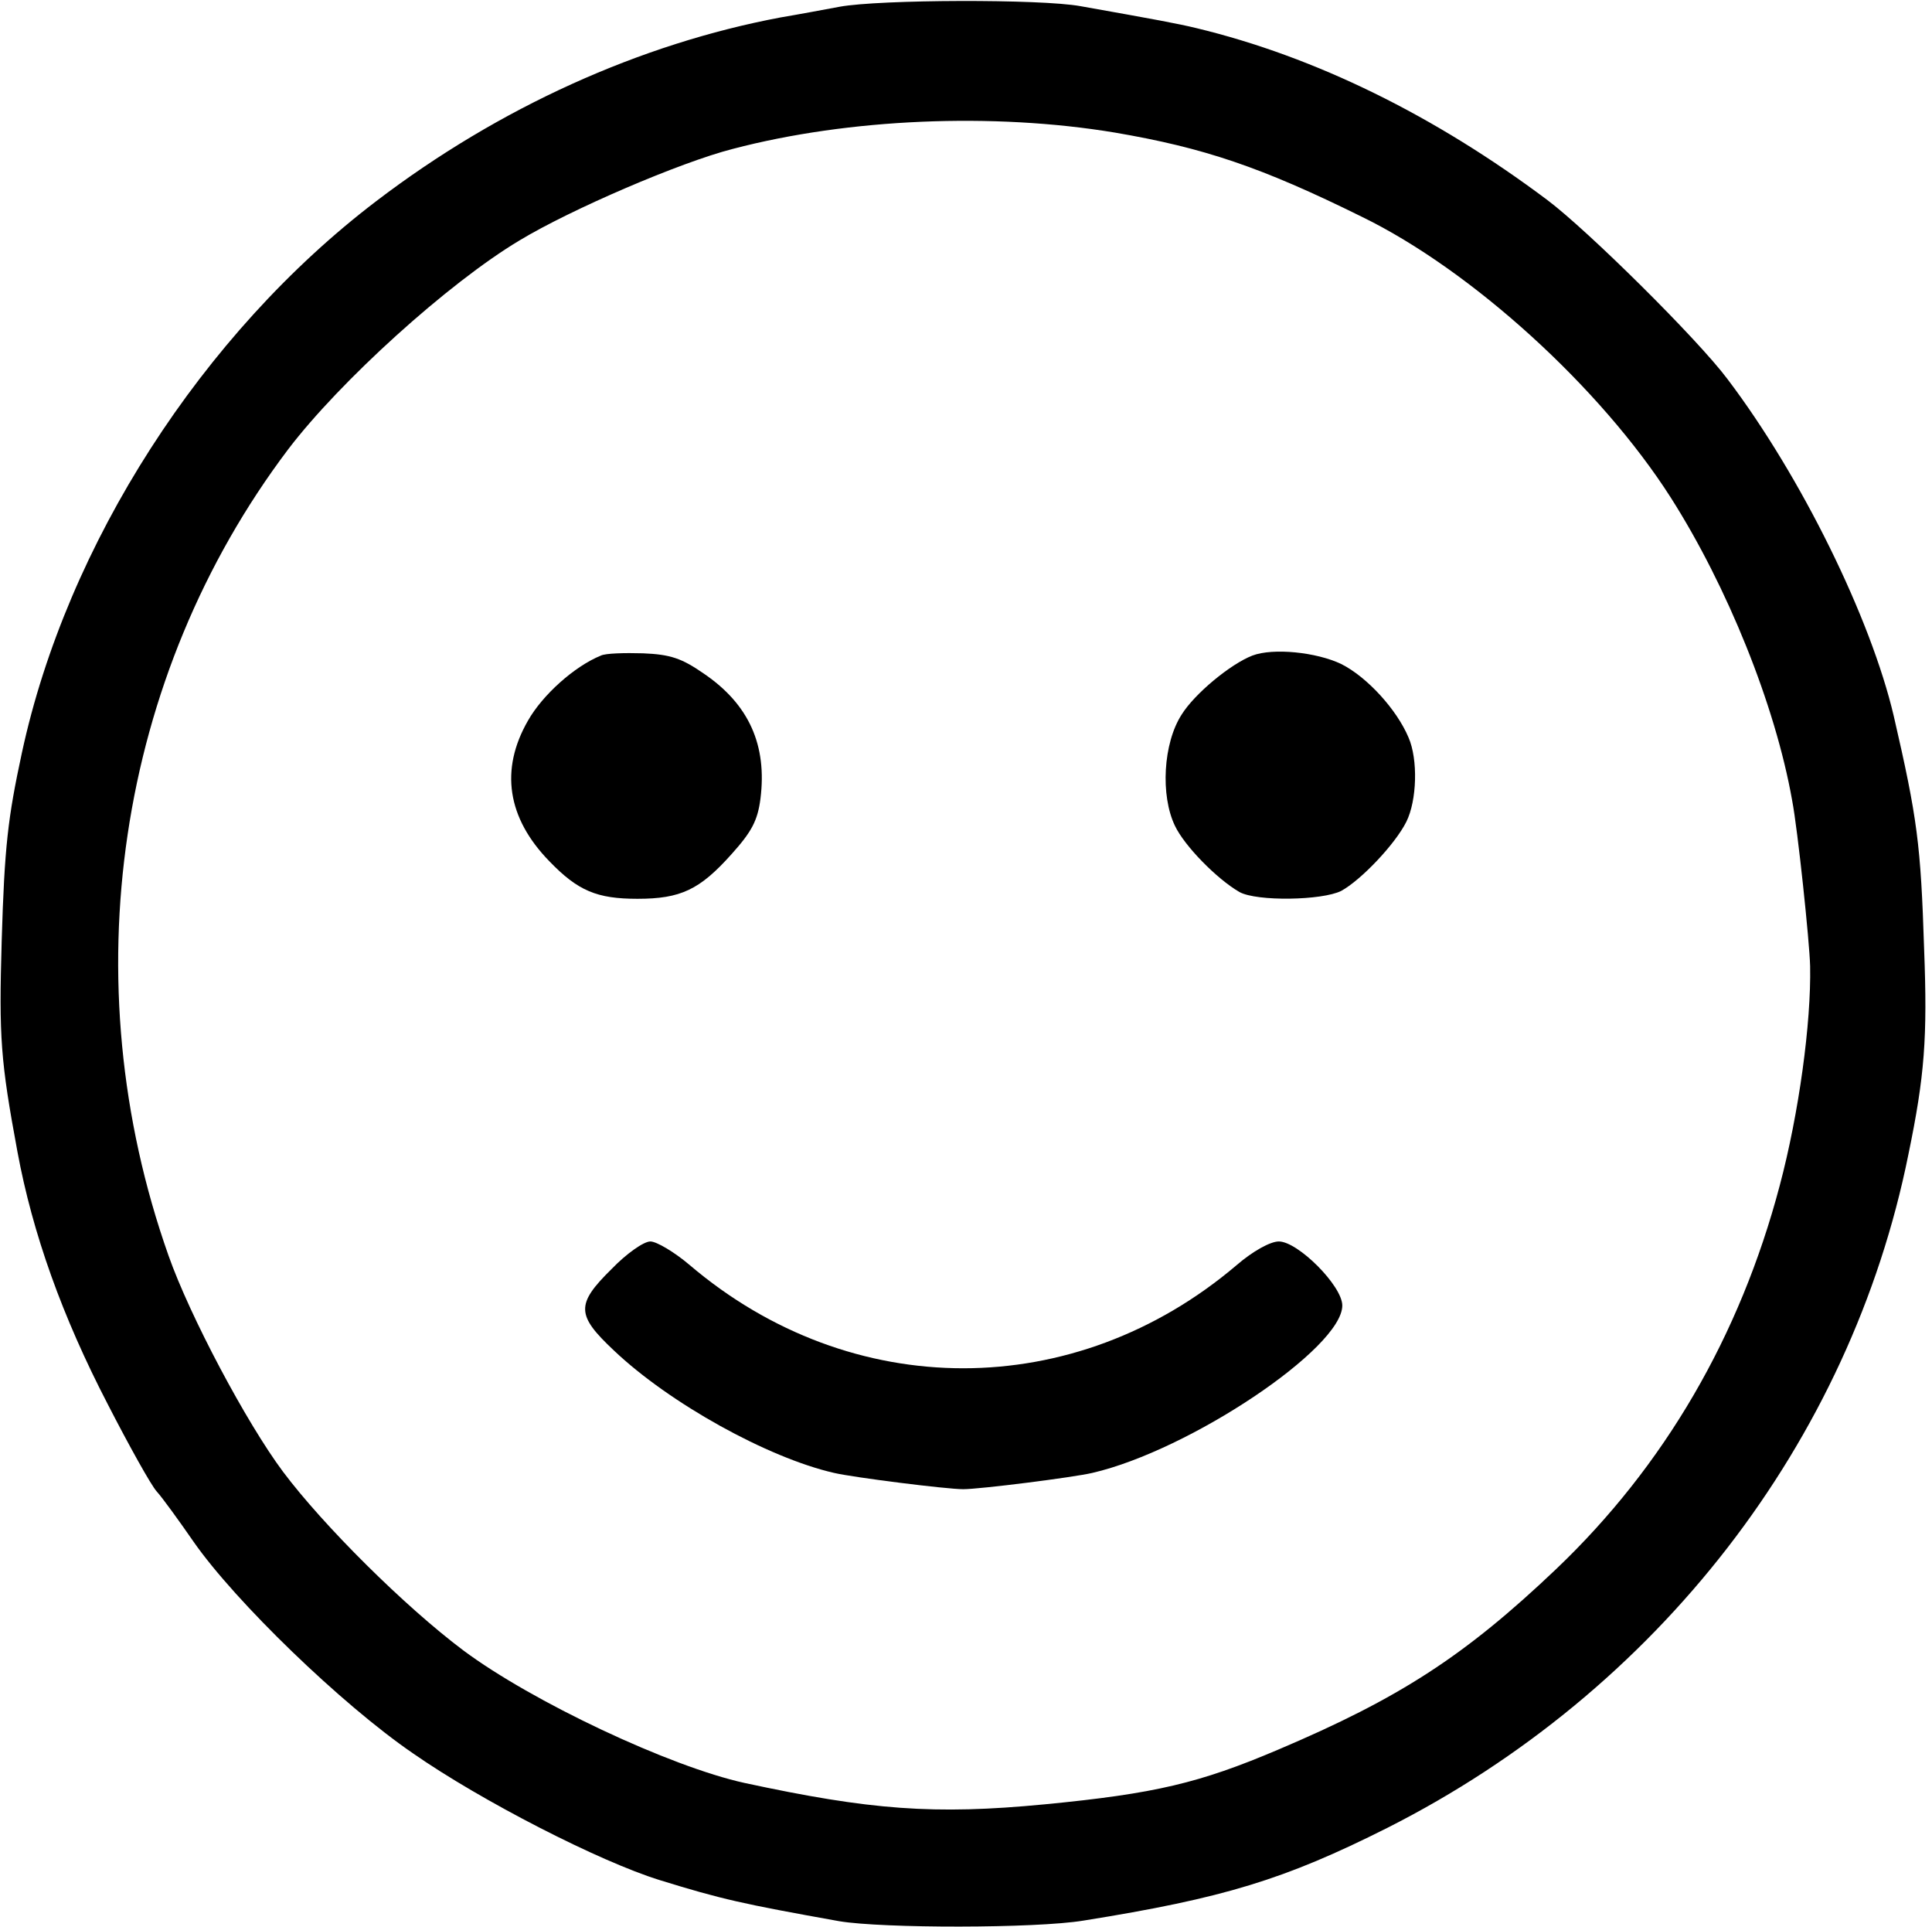 <svg xmlns="http://www.w3.org/2000/svg" version="1.0" width="344pt" height="343pt" viewBox="0 0 344 343" preserveAspectRatio="xMidYMid meet">

<g transform="translate(0,343) scale(0.1,-0.1)" fill="#000000" stroke="none">
<path d="M1495 3418 c-27 -5 -75 -14 -105 -19 -250 -47 -501 -160 -720 -327 -310 -236 -551 -611 -631 -982 -25 -116 -31 -167 -36 -335 -5 -172 -2 -213 28 -375 27 -146 80 -294 161 -450 38 -74 77 -144 87 -155 10 -11 39 -51 66 -90 74 -106 263 -289 390 -376 122 -85 333 -193 440 -226 110 -34 146 -42 319 -73 77 -13 350 -13 435 1 250 40 358 73 541 165 481 243 825 687 928 1199 29 140 34 208 28 365 -6 187 -12 233 -54 415 -41 175 -165 427 -296 600 -53 71 -249 265 -321 319 -200 150 -413 255 -625 306 -33 8 -71 15 -206 39 -71 13 -358 12 -429 -1z m490 -224 c158 -27 260 -61 440 -150 195 -95 425 -304 550 -500 100 -157 186 -369 216 -539 10 -52 31 -252 32 -295 2 -101 -20 -262 -54 -390 -71 -269 -206 -500 -398 -683 -163 -155 -279 -230 -496 -322 -139 -59 -218 -78 -415 -97 -197 -19 -311 -10 -534 38 -133 29 -379 145 -501 236 -104 78 -249 222 -321 318 -65 87 -166 277 -204 385 -173 489 -92 1031 213 1435 92 121 285 296 412 372 91 55 286 139 380 163 206 54 463 65 680 29z"/>
<path d="M1070 2263 c-47 -19 -104 -70 -130 -116 -50 -87 -37 -173 38 -250 51 -53 85 -67 157 -67 77 0 111 16 168 80 35 39 46 59 51 98 12 95 -20 168 -101 223 -39 27 -59 34 -108 36 -33 1 -67 0 -75 -4z"/>
<path d="M2230 2263 c-39 -15 -103 -68 -126 -105 -33 -51 -38 -144 -12 -198 17 -36 75 -95 115 -118 31 -17 147 -15 181 2 35 19 96 83 116 123 19 38 21 111 4 150 -21 50 -74 108 -120 131 -44 21 -121 29 -158 15z"/>
<path d="M1089 1171 c-64 -63 -63 -82 4 -145 99 -94 274 -191 392 -218 34 -8 200 -29 230 -29 30 0 196 21 230 29 173 40 445 222 445 298 0 35 -79 114 -113 114 -15 0 -46 -17 -75 -42 -288 -245 -686 -245 -974 0 -27 23 -59 42 -70 42 -12 0 -43 -22 -69 -49z"/>
</g>
</svg>